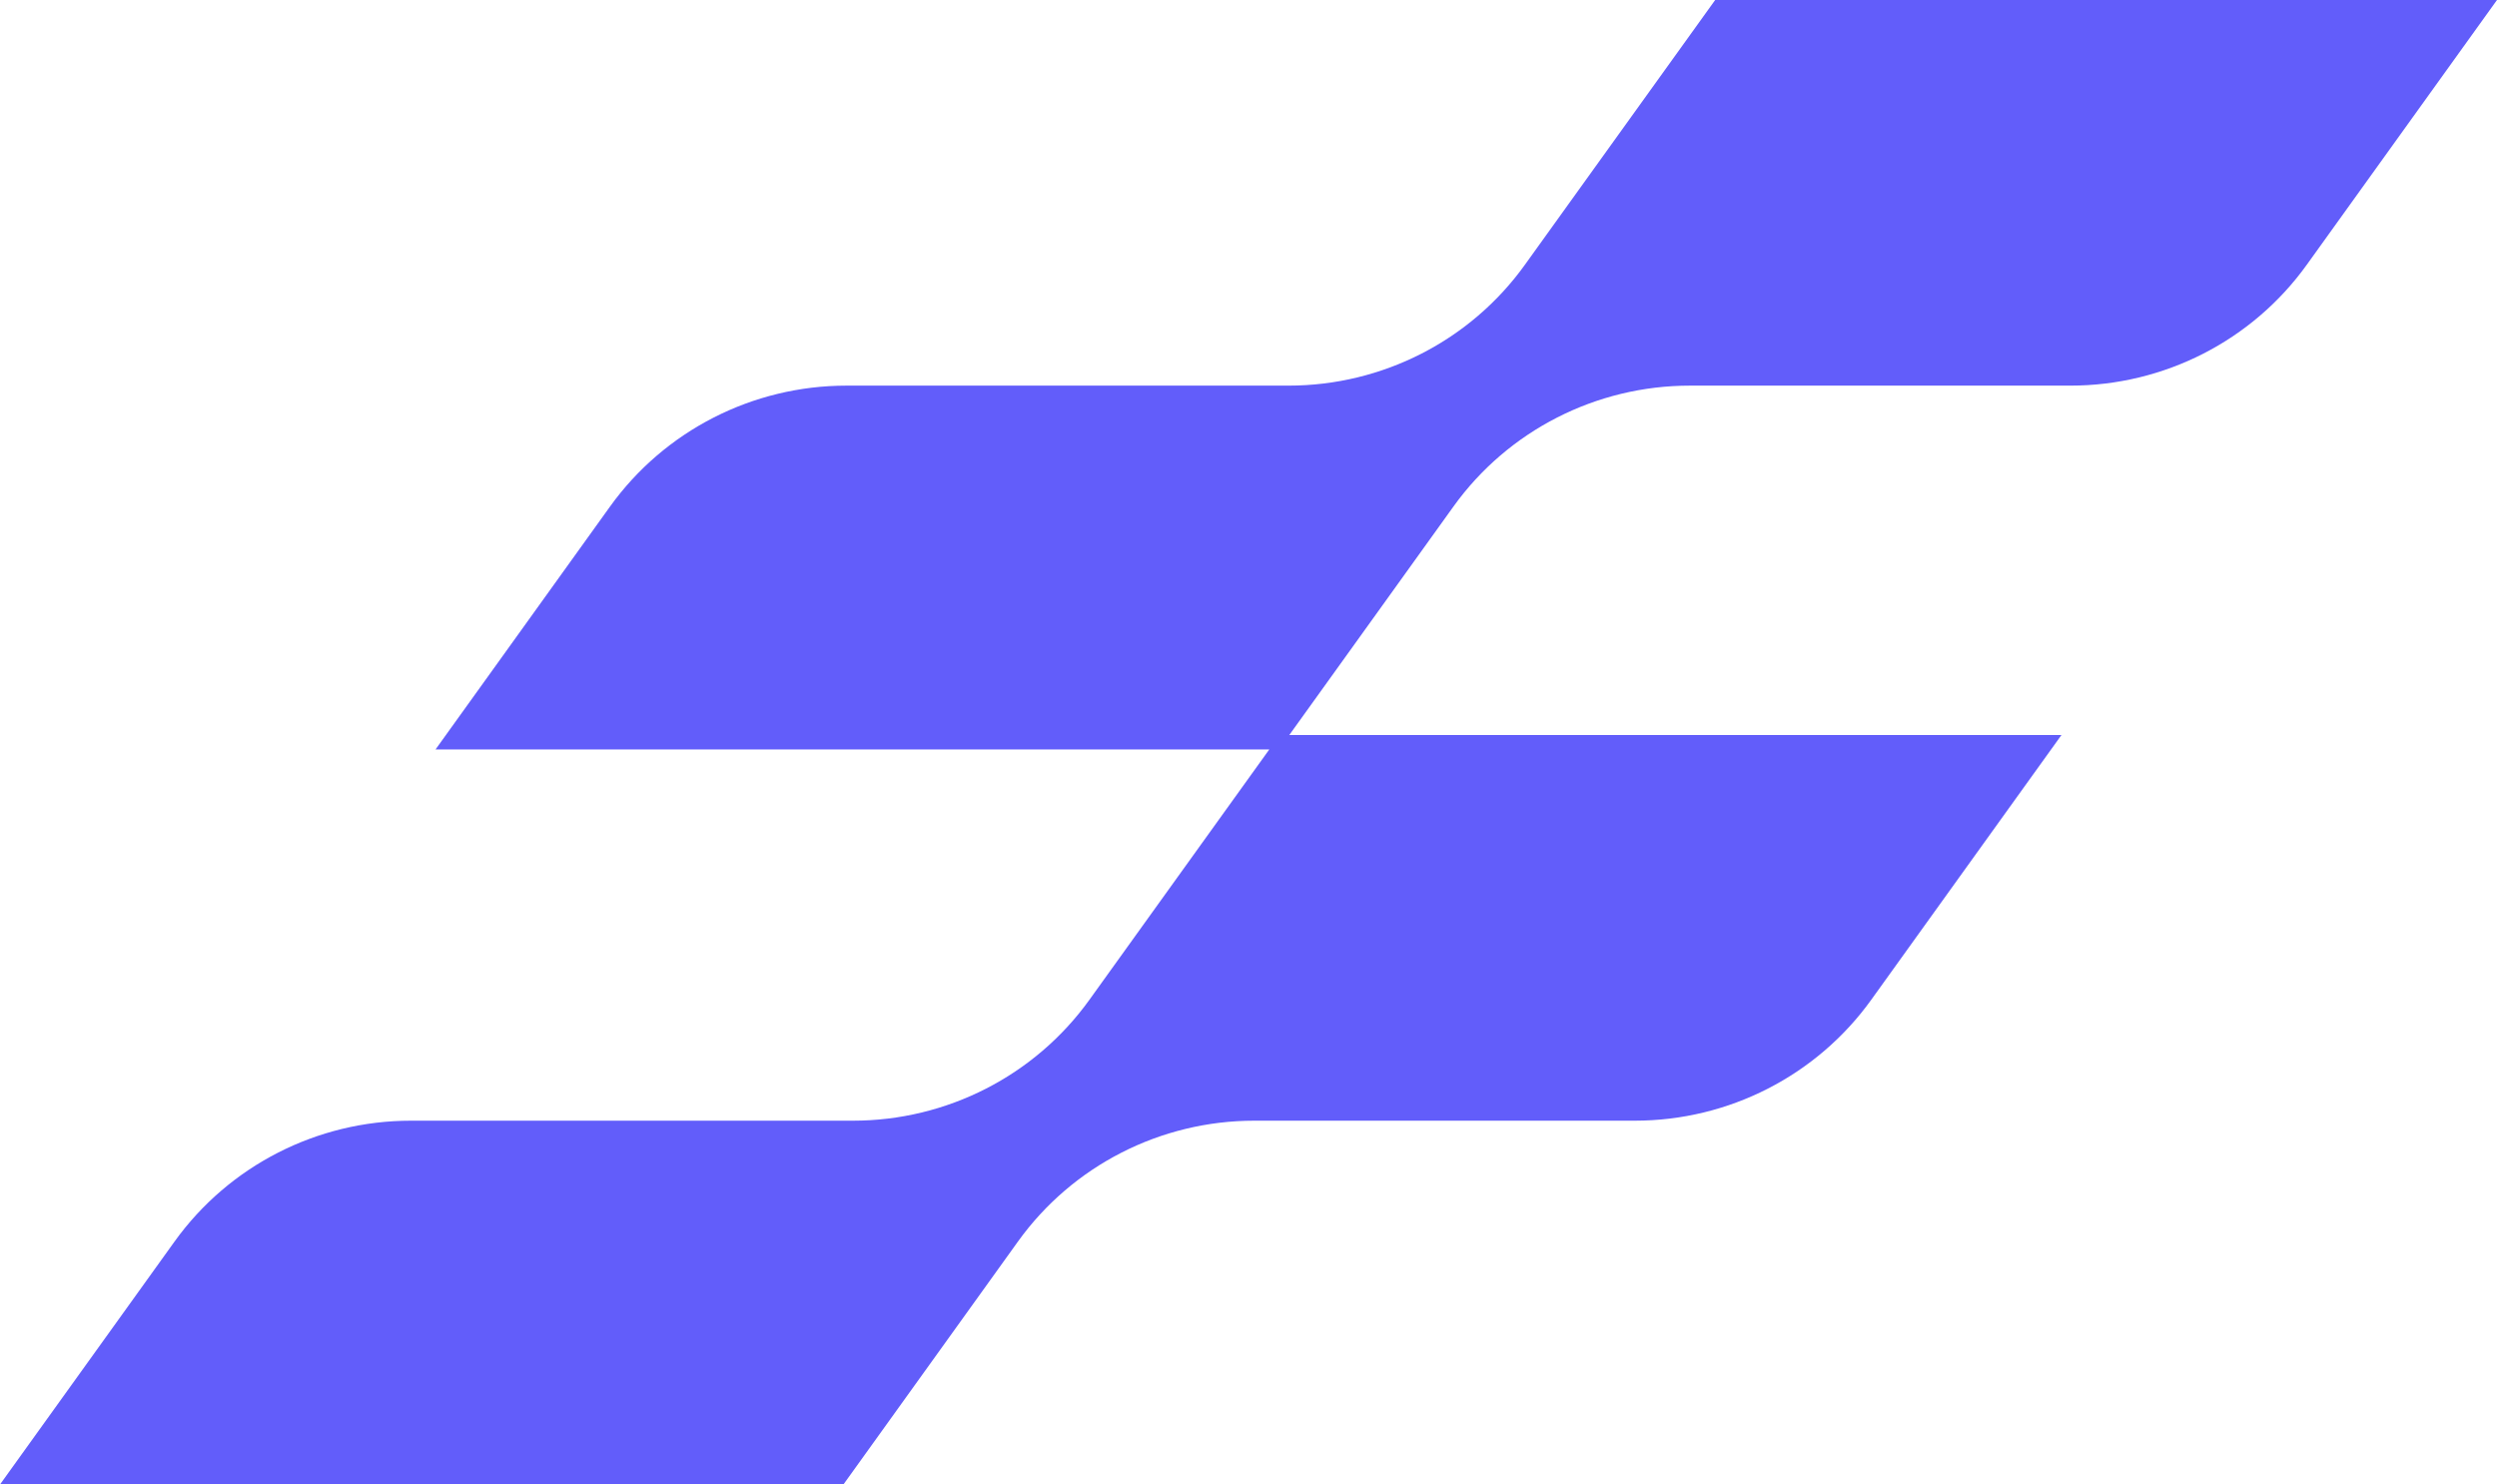 <svg width="74" height="44" viewBox="0 0 74 44" fill="none" xmlns="http://www.w3.org/2000/svg">
<path id="Union" fill-rule="evenodd" clip-rule="evenodd" d="M50.83 0L45.191 7.848C43.577 10.096 40.967 11.43 38.186 11.43H25.085C22.305 11.43 19.695 12.765 18.08 15.012L12.907 22.214H37.616L32.285 29.634C30.67 31.882 28.06 33.217 25.279 33.217H12.178C9.398 33.217 6.788 34.551 5.173 36.799L0 44H24.995L30.168 36.799C31.783 34.551 34.393 33.217 37.173 33.217H48.45C51.23 33.217 53.84 31.882 55.455 29.634L61.093 21.786H38.209L43.075 15.012C44.69 12.765 47.3 11.43 50.081 11.43H61.357C64.138 11.43 66.747 10.096 68.362 7.848L74 0H50.83Z" fill="#625DFA"/>
</svg>
